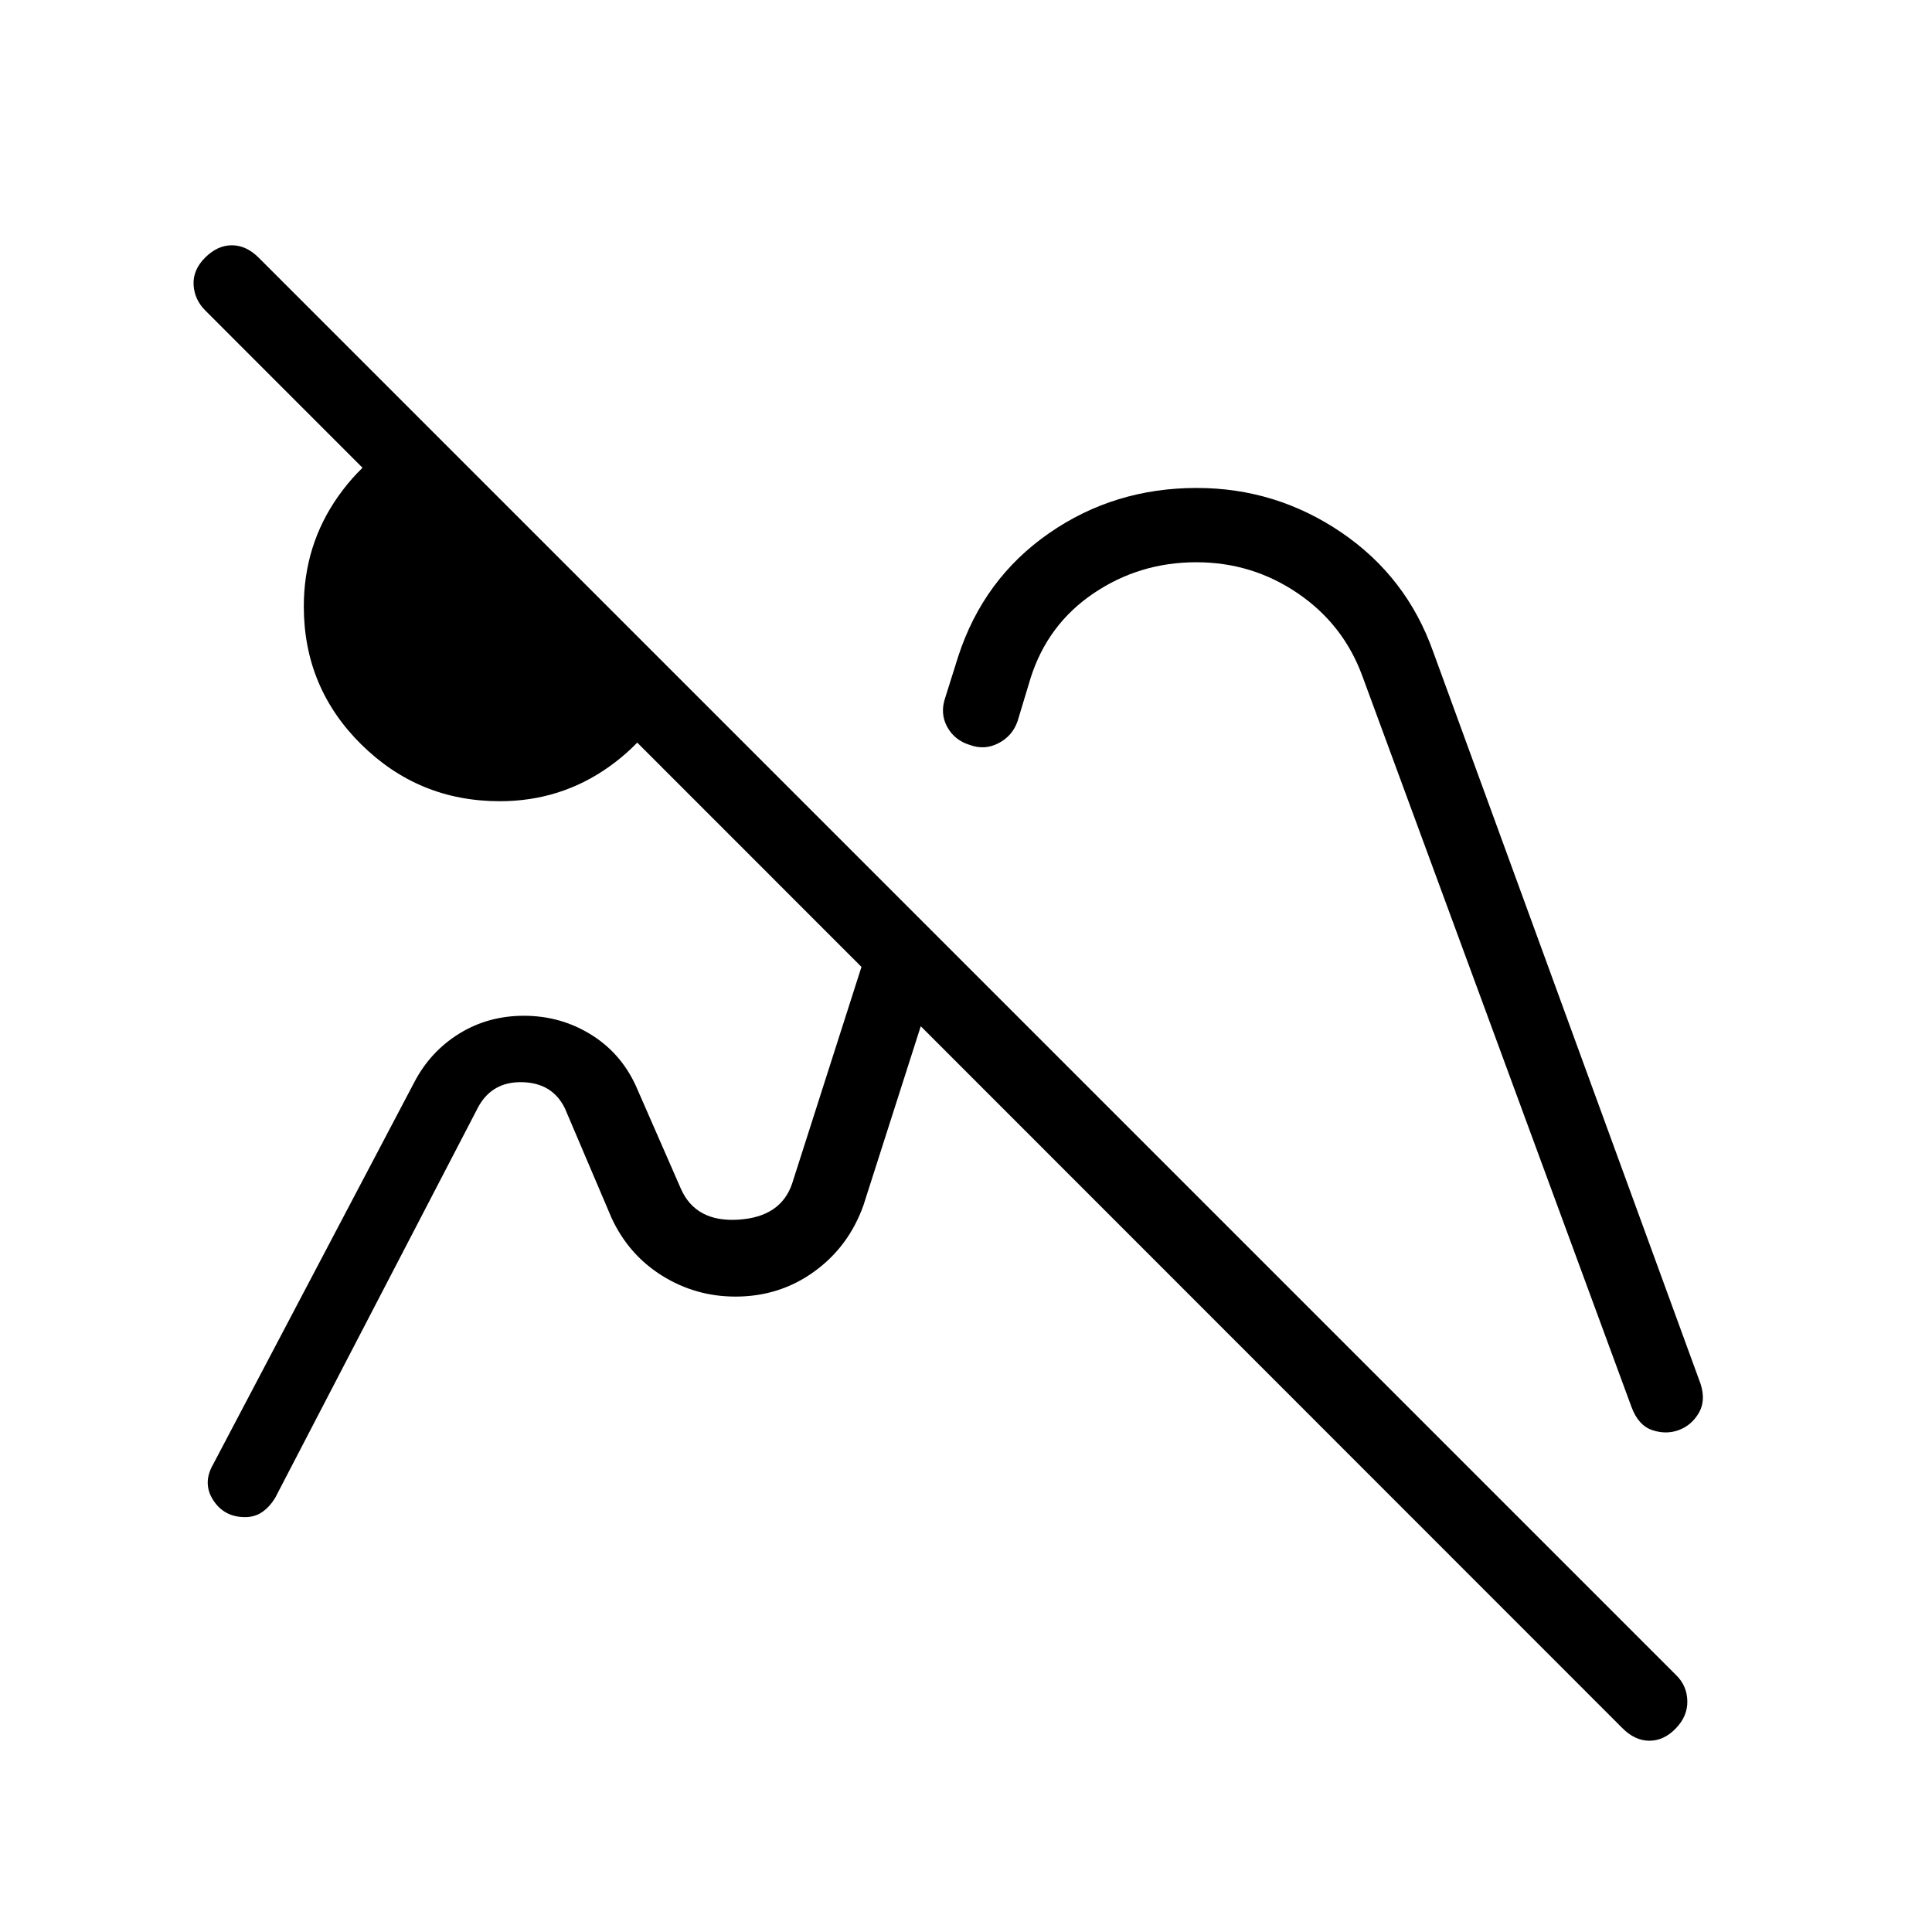 <svg xmlns="http://www.w3.org/2000/svg" height="24" viewBox="0 -960 960 960" width="24"><path d="M806.23-101.23 102-805.73q-5.42-5.42-5.81-12.79-.38-7.36 5.73-13.48 6.12-6.12 13.29-6.12 7.17 0 13.37 6.2l704.23 704.23q5.42 5.24 5.61 12.83.2 7.59-5.73 13.71-5.92 6.11-13.09 6.11-7.18 0-13.37-6.19ZM248.35-561.88q-40.29 0-68.84-28.22-28.55-28.22-28.55-68.54 0-30.61 17.21-54.91 17.21-24.3 44.48-34.3l124.27 124.27q-10 27.27-34.15 44.48-24.15 17.22-54.42 17.22Zm117.42 246.15Zm233.61-153.5Zm112.77-166.89 132.89 363.85q2.65 8.39-.98 14.48-3.64 6.1-9.94 8.41-6.3 2.3-13.17-.02t-10.26-11.45l-133.77-363.3q-9.42-25.62-32.06-41.04-22.64-15.43-50.44-15.43-28.19 0-51.01 15.43-22.82 15.42-31.29 42.04l-6.47 21.42q-2.47 7.31-9.39 10.96-6.93 3.65-14.26.96-7.69-2.31-11.35-9.03-3.65-6.72-.96-14.51l6.46-20.53q12.58-38.57 45.03-61.11 32.44-22.55 73.43-22.55 39.35 0 71.86 22.08 32.5 22.08 45.68 59.34Zm-506.3 213.9q7.96-15.28 22.31-24.16 14.35-8.89 32.19-8.89 18.61 0 33.92 9.73 15.31 9.73 22.61 27.19l21.47 49.08q7.37 16.62 28.47 15.32 21.1-1.3 26.76-17.86l47.3-147.81 29.47 29.47-41.31 129.07q-7.35 20.58-24.51 32.96-17.17 12.39-39.06 12.39-19.85 0-36.5-10.4-16.66-10.41-25.12-28.75l-23.12-54.31q-6.15-12.69-21.15-13.08-15-.38-21.93 12.31L136.81-215.88q-2.69 4.5-6.39 7.11-3.69 2.62-8.65 2.62-10.36 0-15.8-8.39-5.43-8.38-.16-17.65l100.04-190.03Z"/></svg>